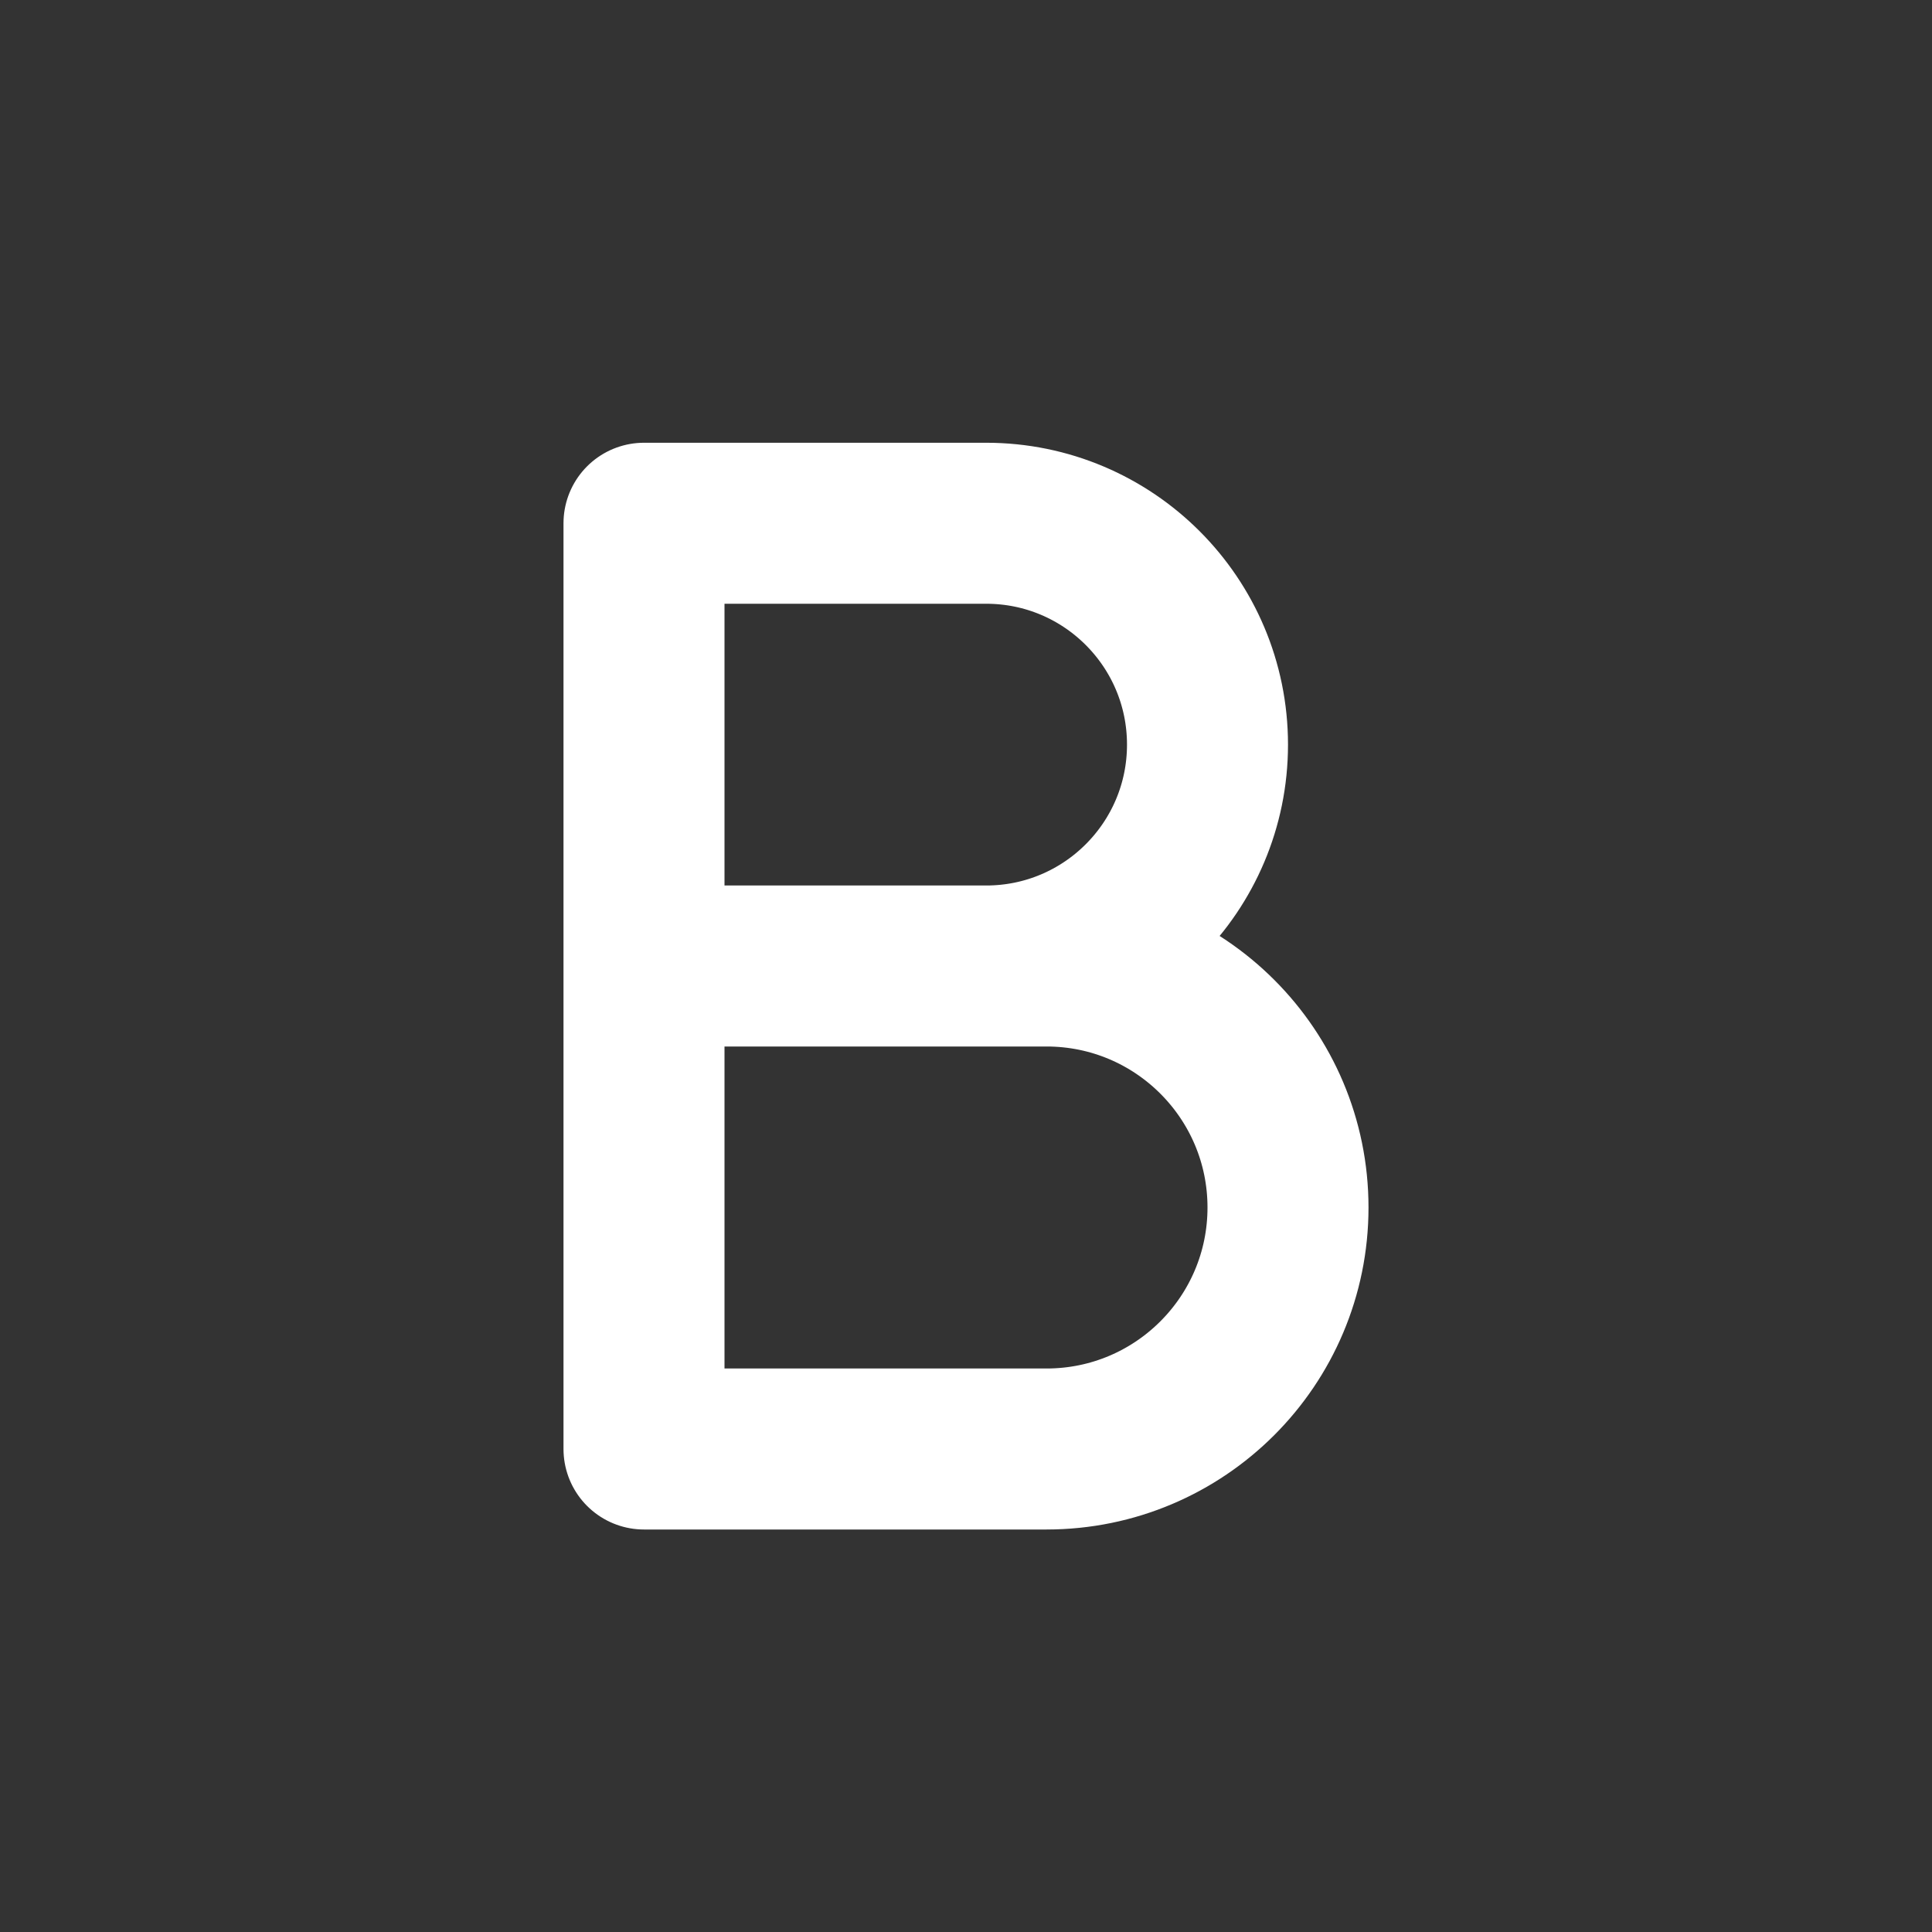 <svg width="24" height="24" viewBox="0 0 24 24" fill="none" xmlns="http://www.w3.org/2000/svg">
<rect x="0" y="0" width="24" height="24" fill="#333333" stroke="none"/>
<path d="M8 6.5V18H13C14.657 18 16 16.657 16 15V15C16 13.343 14.657 12 13 12H8H12.25C13.769 12 15 10.769 15 9.25V9.25C15 7.731 13.769 6.5 12.25 6.5H8Z" stroke="white" stroke-width="2" stroke-linecap="round" stroke-linejoin="round"/>
</svg>
